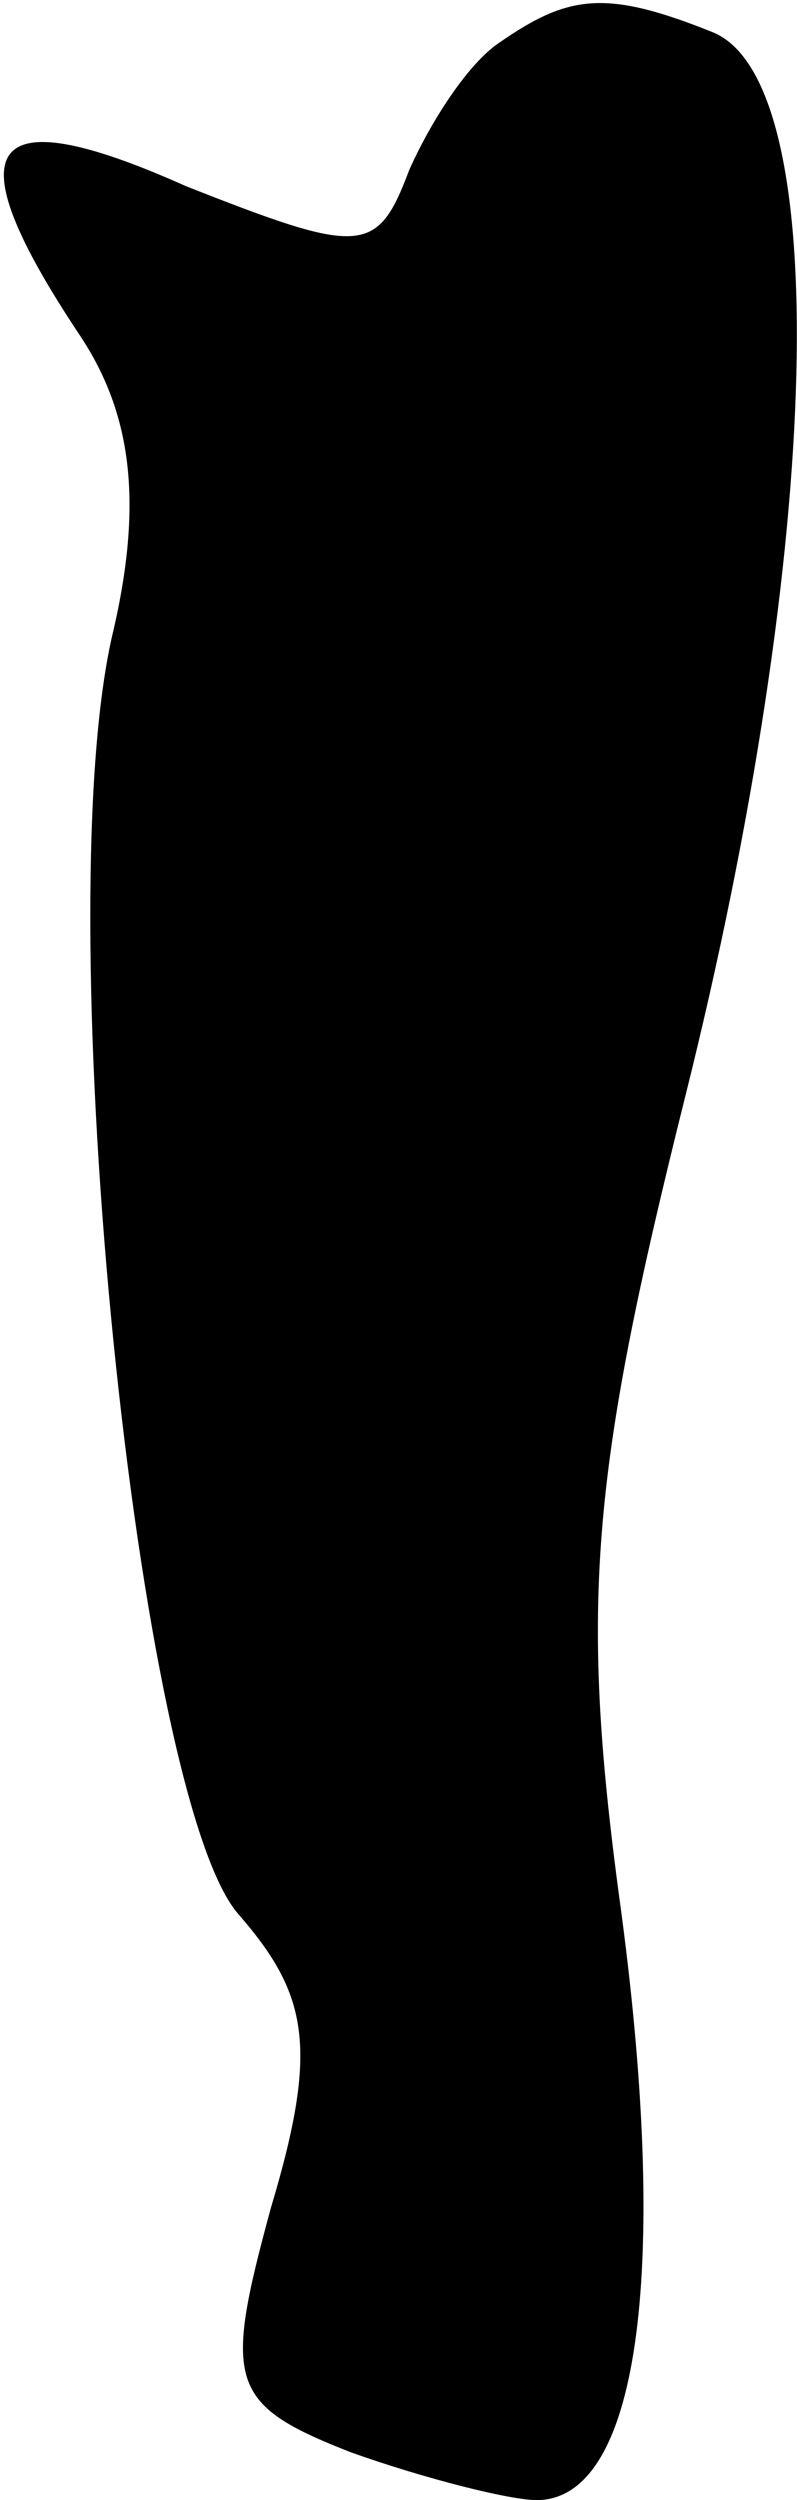 <?xml version="1.0" standalone="no"?>
<!DOCTYPE svg PUBLIC "-//W3C//DTD SVG 20010904//EN"
 "http://www.w3.org/TR/2001/REC-SVG-20010904/DTD/svg10.dtd">
<svg version="1.0" xmlns="http://www.w3.org/2000/svg"
 width="15pt" height="47pt" viewBox="0 0 15 47"
 preserveAspectRatio="xMidYMid meet">
<g transform="translate(0,47) scale(0.1,-0.1)"
fill="#000000" stroke="none">
<path fill="#000000" stroke="none" d="M94 462 c-6 -4 -13 -15 -17 -24 -6 -16
-9 -16 -42 -3 -38 17 -44 8 -20 -28 10 -15 12 -32 6 -57 -12 -54 5 -219 24
-240 13 -15 15 -25 6 -55 -9 -33 -8 -37 15 -46 14 -5 30 -9 35 -9 19 0 25 42
16 110 -8 58 -6 82 12 154 26 104 28 191 5 200 -20 8 -27 7 -40 -2z"/>
</g>
</svg>
